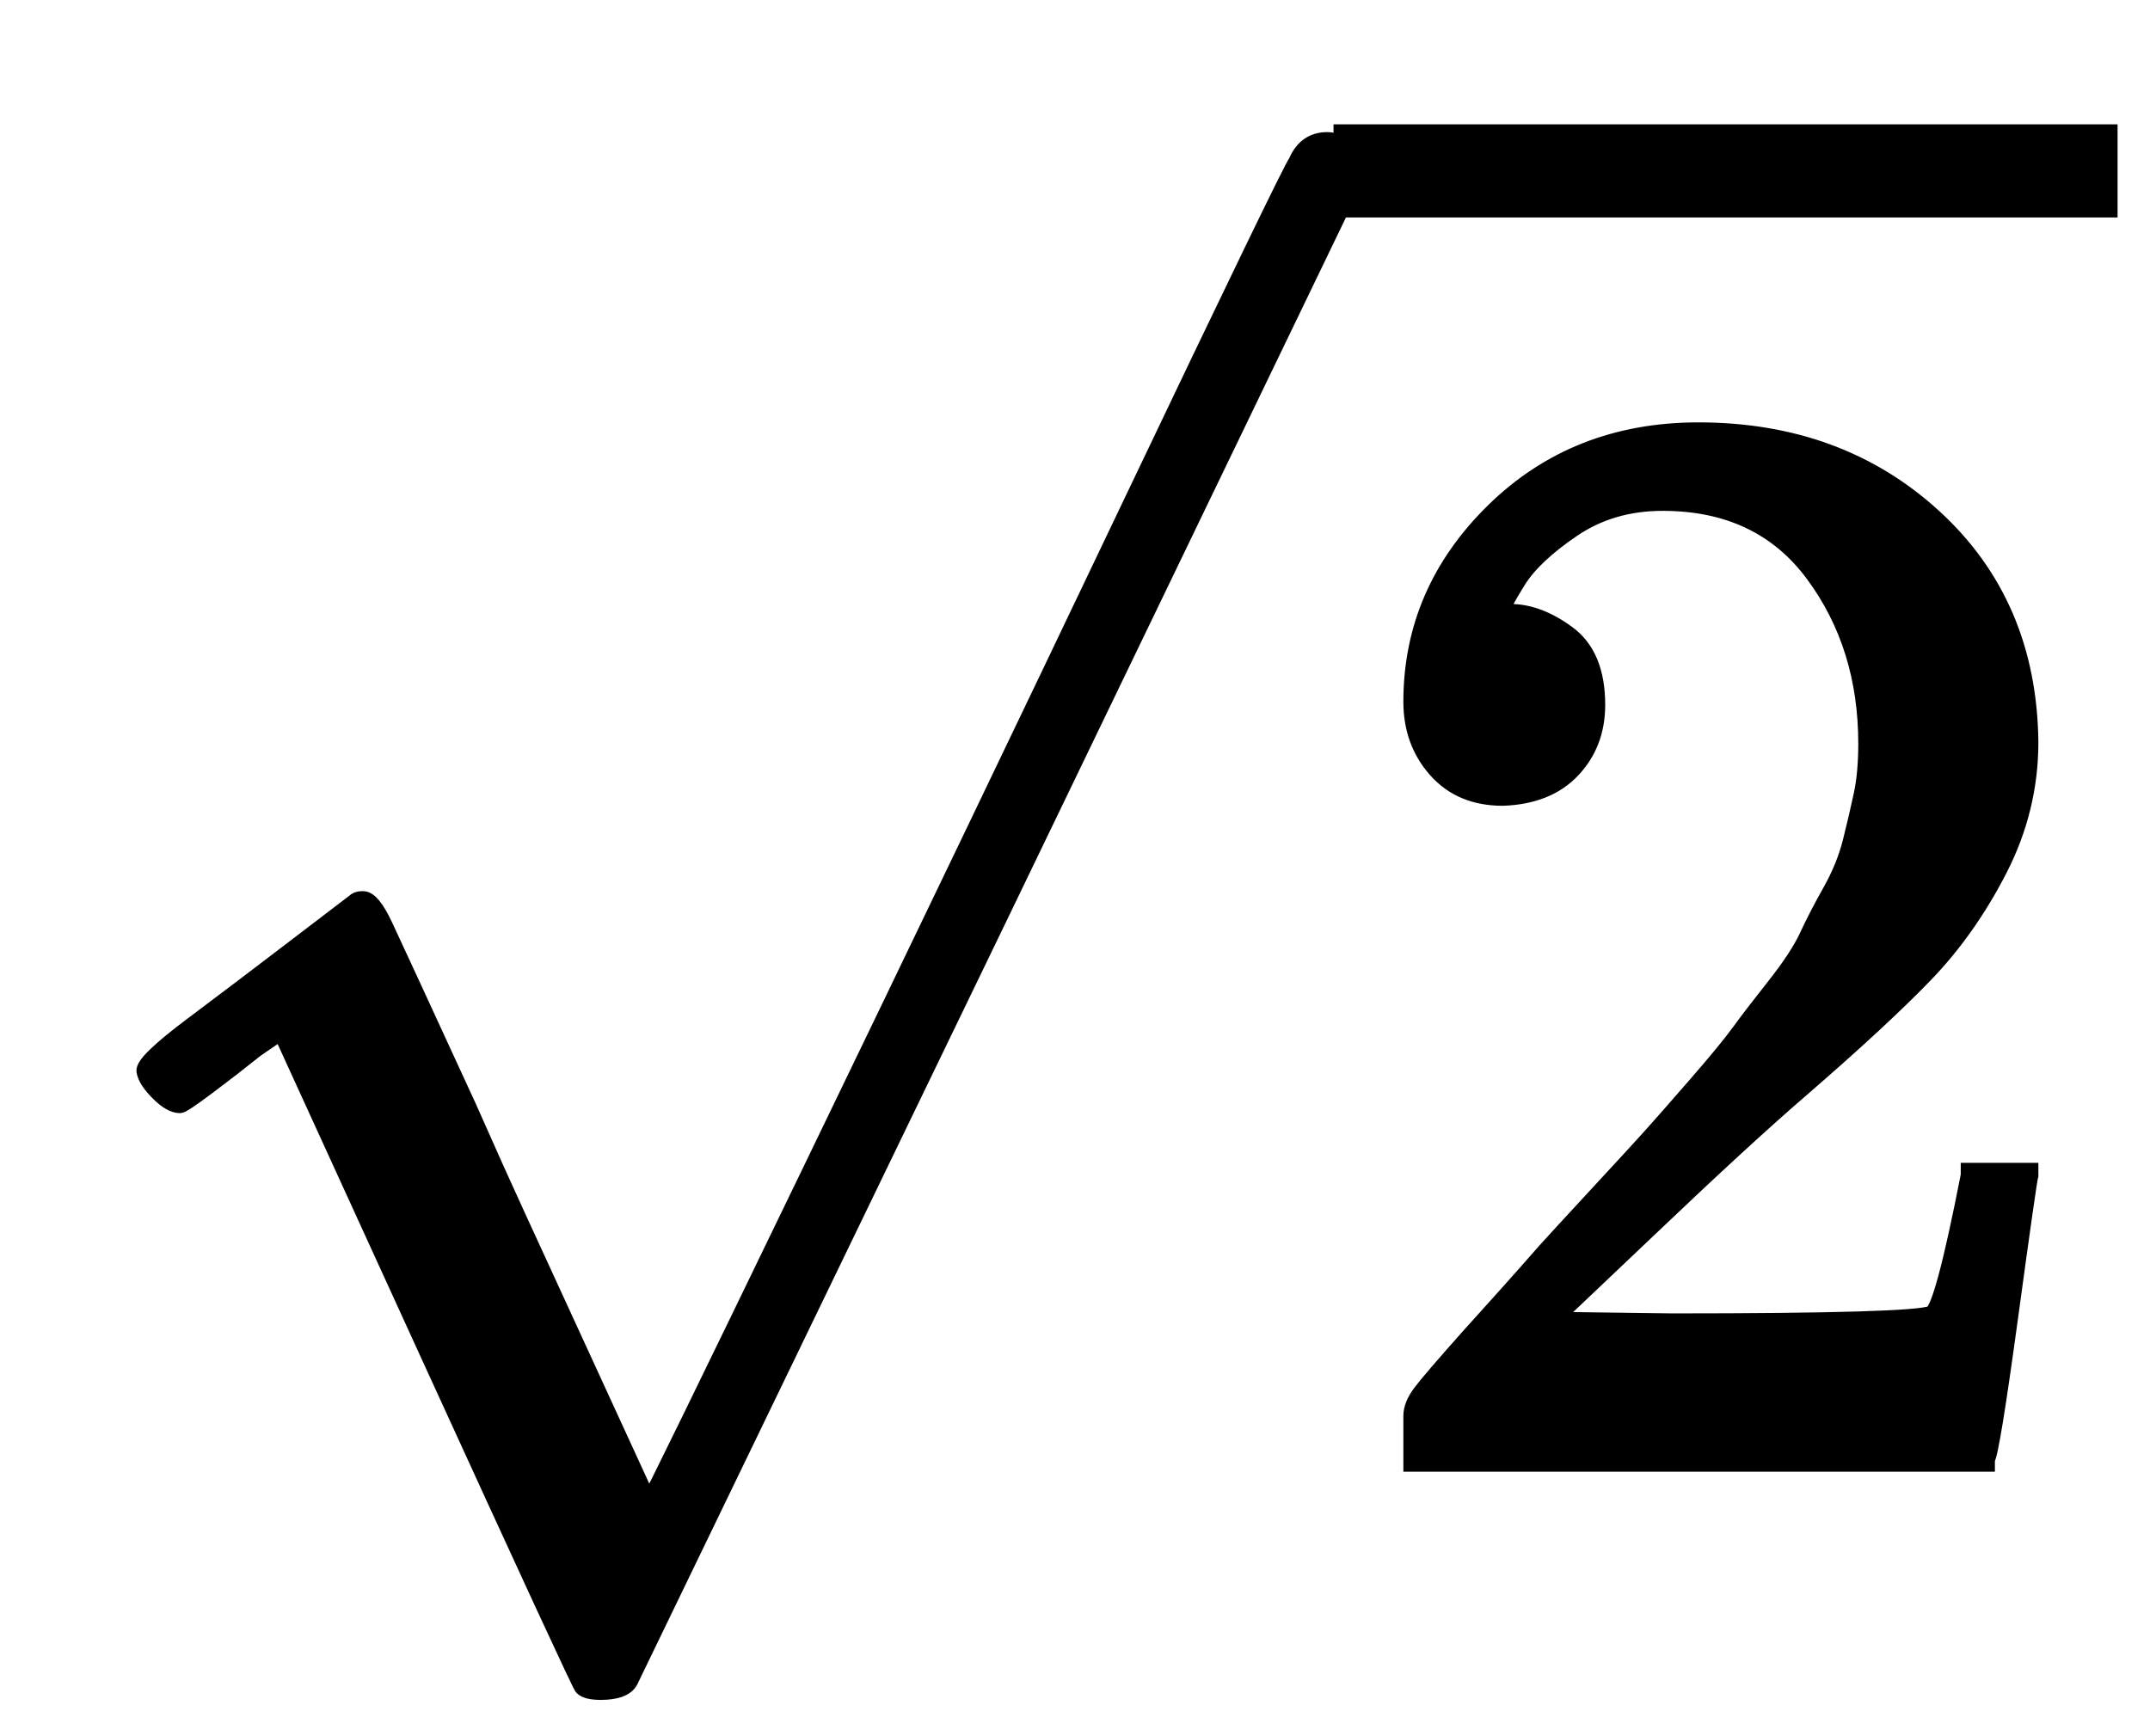 <svg xmlns="http://www.w3.org/2000/svg" xmlns:xlink="http://www.w3.org/1999/xlink" width="3.145ex" height="2.54ex" viewBox="0 -943.1 1343 1118.4" style="vertical-align: -0.484ex; margin: 1px 0ex;"><defs id="MathJax_SVG_glyphs-1451848309496"><path stroke-width="10" id="MJMAIN-32-1451848309496" d="M109 429Q82 429 66 447T50 491Q50 562 103 614T235 666Q326 666 387 610T449 465Q449 422 429 383T381 315T301 241Q265 210 201 149L142 93L218 92Q375 92 385 97Q392 99 409 186V189H449V186Q448 183 436 95T421 3V0H50V19V31Q50 38 56 46T86 81Q115 113 136 137Q145 147 170 174T204 211T233 244T261 278T284 308T305 340T320 369T333 401T340 431T343 464Q343 527 309 573T212 619Q179 619 154 602T119 569T109 550Q109 549 114 549Q132 549 151 535T170 489Q170 464 154 447T109 429Z"/><path stroke-width="10" id="MJMAIN-221A-1451848309496" d="M95 178Q89 178 81 186T72 200T103 230T169 280T207 309Q209 311 212 311H213Q219 311 227 294T281 177Q300 134 312 108L397 -77Q398 -77 501 136T707 565T814 786Q820 800 834 800Q841 800 846 794T853 782V776L620 293L385 -193Q381 -200 366 -200Q357 -200 354 -197Q352 -195 256 15L160 225L144 214Q129 202 113 190T95 178Z"/></defs><g stroke="currentColor" fill="currentColor" stroke-width="0" transform="matrix(1 0 0 -1 0 0)"><use xmlns:xlink="http://www.w3.org/1999/xlink" xlink:href="#MJMAIN-221A-1451848309496" x="0" y="53"/><rect stroke="none" width="505" height="60" x="838" y="803"/><use xmlns:xlink="http://www.w3.org/1999/xlink" xlink:href="#MJMAIN-32-1451848309496" x="838" y="0"/></g></svg>